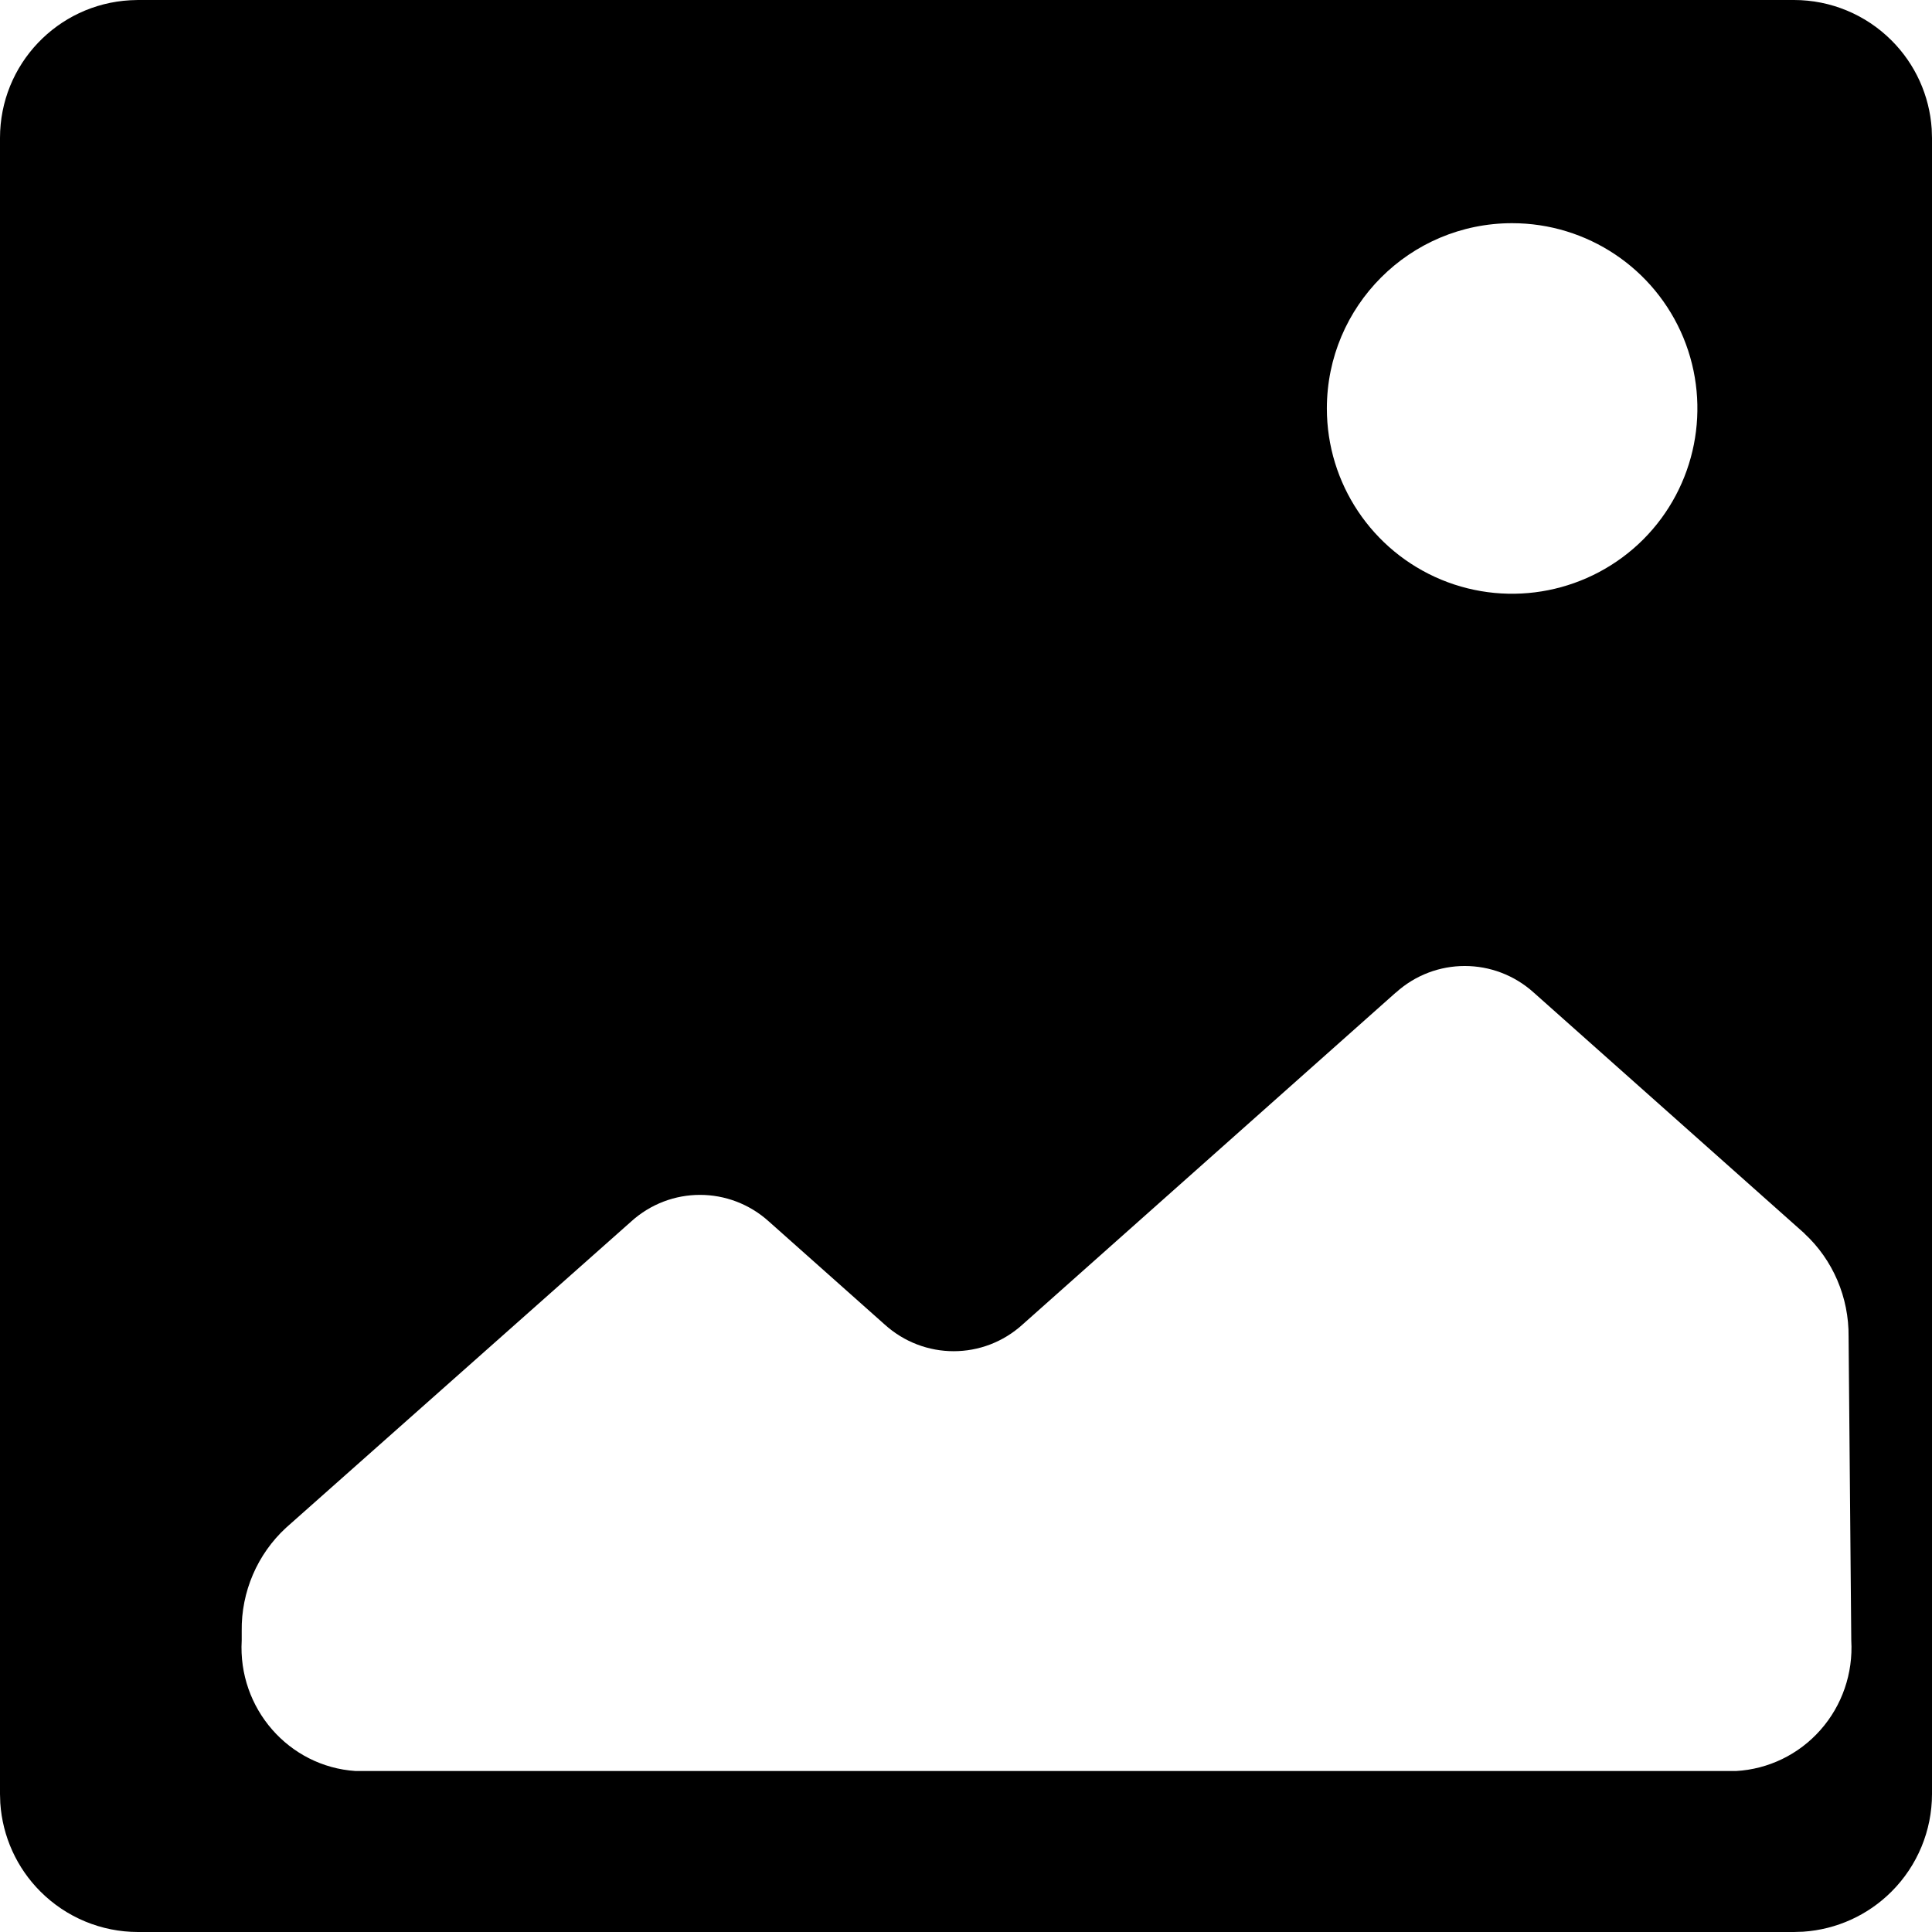 <svg xmlns="http://www.w3.org/2000/svg" width="46" height="46" viewBox="0 0 46 46">
    <g fill-rule="evenodd">
        <g>
            <g>
                <g>
                    <path d="M42.714 0c.873 0 1.707.347 2.323.963.565.564.903 1.312.956 2.105l.007.218v39.428c0 .873-.347 1.707-.963 2.323-.564.565-1.312.903-2.105.956l-.218.007H3.286c-.873 0-1.707-.347-2.323-.963-.565-.564-.903-1.312-.956-2.105L0 42.714V3.286C0 1.532 1.37.102 3.1.006L3.285 0h39.428zM36.52 23.635c-.937-.847-2.353-.847-3.287 0h-.003l-8.881 7.899c-.934.85-2.35.85-3.287 0l.003.003-2.754-2.45c-.937-.85-2.353-.85-3.287 0l-8.216 7.29c-.68.628-1.066 1.523-1.053 2.457v.224c-.093 1.615 1.12 3.005 2.712 3.109h32.867c.77-.043 1.496-.394 2.01-.977.516-.582.78-1.35.734-2.132l-.064-7.231c.01-.935-.372-1.83-1.052-2.458v-.003zm-.518-18.321c-2.436 0-4.41 1.976-4.41 4.412 0 1.784 1.076 3.391 2.722 4.075 1.649.683 3.545.305 4.81-.956 1.26-1.262 1.636-3.158.956-4.807-.684-1.65-2.291-2.724-4.078-2.724z" transform="translate(-77 -301) translate(36 274) translate(41 27)"/>
                </g>
            </g>
        </g>
    </g>
</svg>

